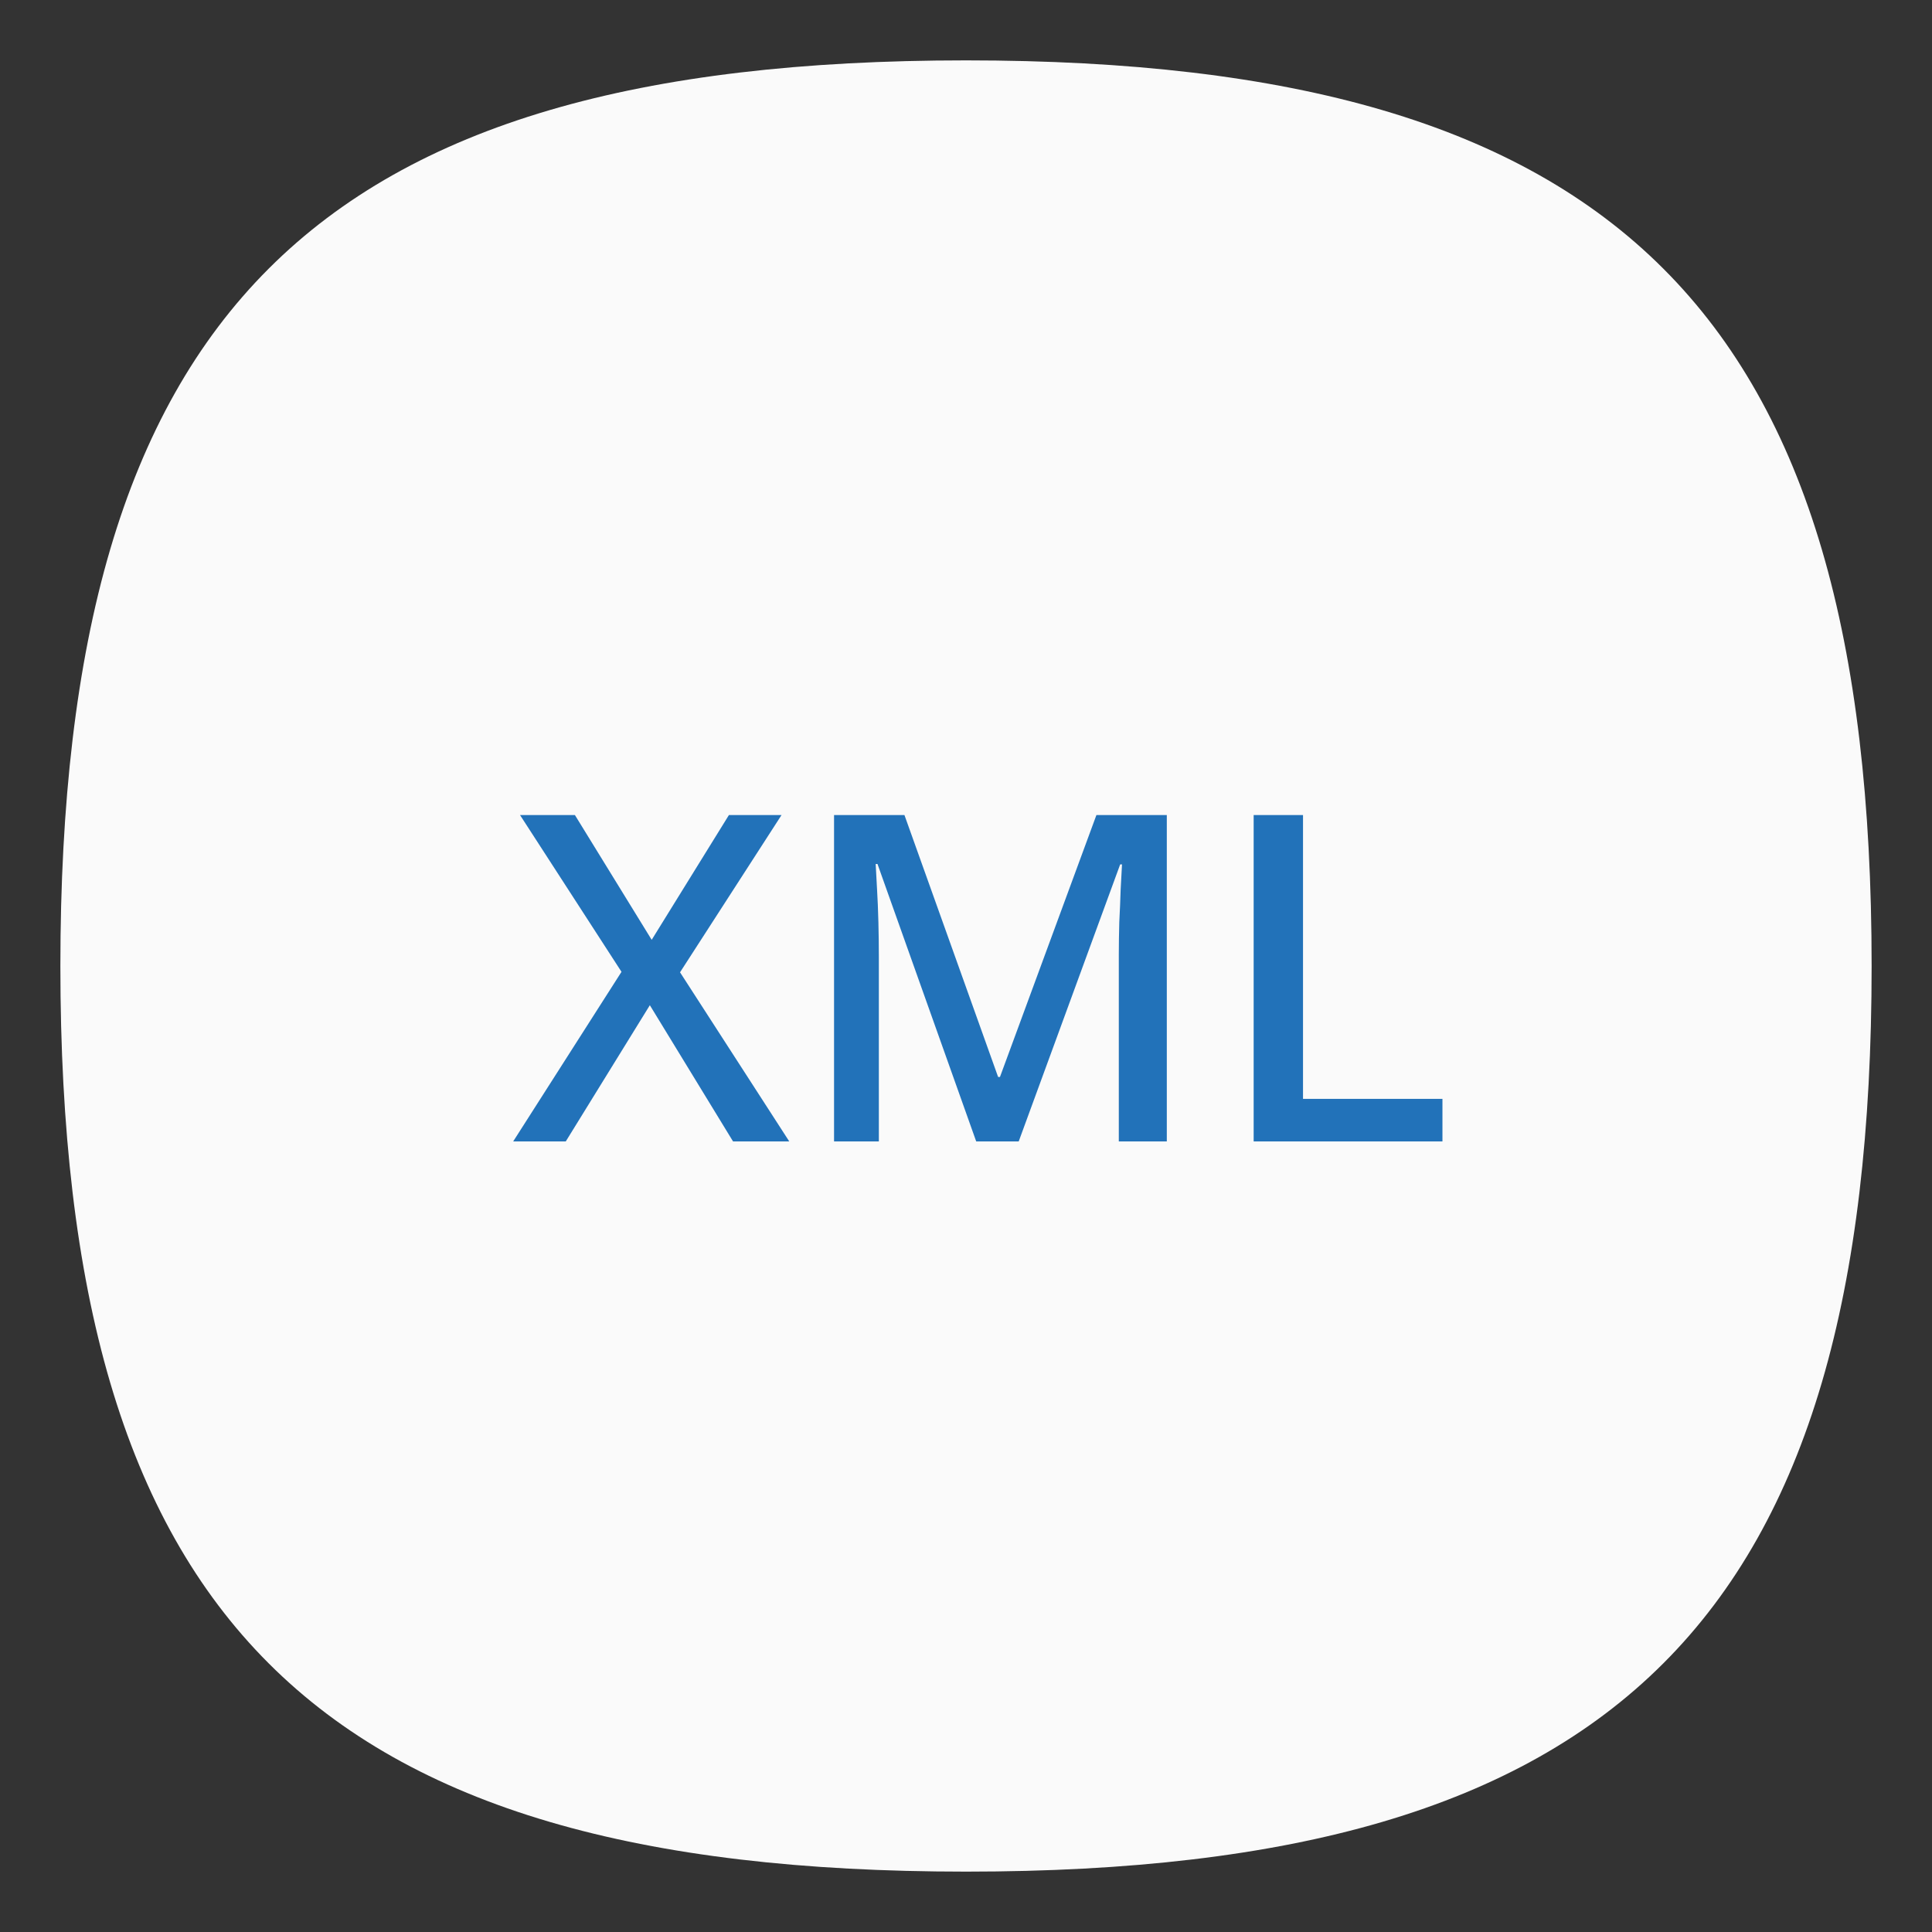 <?xml version="1.0" encoding="UTF-8" standalone="no"?>
<svg
   viewbox="0 0 200 200"
   version="1.1"
   id="svg4"
   sodipodi:docname="text-xml.svg"
   width="64"
   height="64"
   inkscape:version="1.1.1 (3bf5ae0d25, 2021-09-20, custom)"
   xmlns:inkscape="http://www.inkscape.org/namespaces/inkscape"
   xmlns:sodipodi="http://sodipodi.sourceforge.net/DTD/sodipodi-0.dtd"
   xmlns="http://www.w3.org/2000/svg"
   xmlns:svg="http://www.w3.org/2000/svg">
  <rect width="100%" height="100%" fill="#333333" stroke="none"/>
  <defs
     id="defs8" />
  <sodipodi:namedview
     id="namedview6"
     pagecolor="#ffffff"
     bordercolor="#666666"
     borderopacity="1.0"
     inkscape:pageshadow="2"
     inkscape:pageopacity="0.0"
     inkscape:pagecheckerboard="0"
     showgrid="false"
     inkscape:zoom="9.2365823"
     inkscape:cx="46.878811"
     inkscape:cy="40.653565"
     inkscape:window-width="1920"
     inkscape:window-height="1000"
     inkscape:window-x="0"
     inkscape:window-y="0"
     inkscape:window-maximized="1"
     inkscape:current-layer="svg4"
     showguides="true" />
  <path
     d="M 2,32 C 2,10.4 10.4,2 32,2 53.6,2 62,10.4 62,32 62,53.6 53.6,62 32,62 10.4,62 2,53.6 2,32"
     id="path2"
     style="stroke-width:0.3;fill:#fafafa;fill-opacity:1;stroke:none" />
  <path
     id="rect845"
     style="fill:#2272b9;stroke-width:2;stroke-linecap:round;stroke-linejoin:round;fill-opacity:1"
     d="M 17.227 27 L 20.588 32.193 L 17 37.811 L 18.742 37.811 L 21.527 33.299 L 24.283 37.811 L 26.145 37.811 L 22.527 32.209 L 25.889 27 L 24.146 27 L 21.588 31.133 L 19.045 27 L 17.227 27 z M 27.629 27 L 27.629 37.811 L 29.113 37.811 L 29.113 31.709 C 29.113 31.325 29.108 30.937 29.098 30.543 C 29.088 30.149 29.073 29.786 29.053 29.453 C 29.033 29.11 29.018 28.833 29.008 28.621 L 29.068 28.621 L 32.338 37.811 L 33.746 37.811 L 37.107 28.635 L 37.168 28.635 C 37.158 28.857 37.143 29.136 37.123 29.469 C 37.113 29.802 37.098 30.159 37.078 30.543 C 37.068 30.916 37.062 31.274 37.062 31.617 L 37.062 37.811 L 38.652 37.811 L 38.652 27 L 36.32 27 L 33.125 35.676 L 33.064 35.676 L 29.961 27 L 27.629 27 z M 41.529 27 L 41.529 37.811 L 47.783 37.811 L 47.783 36.402 L 43.164 36.402 L 43.164 27 L 41.529 27 z " />
</svg>
